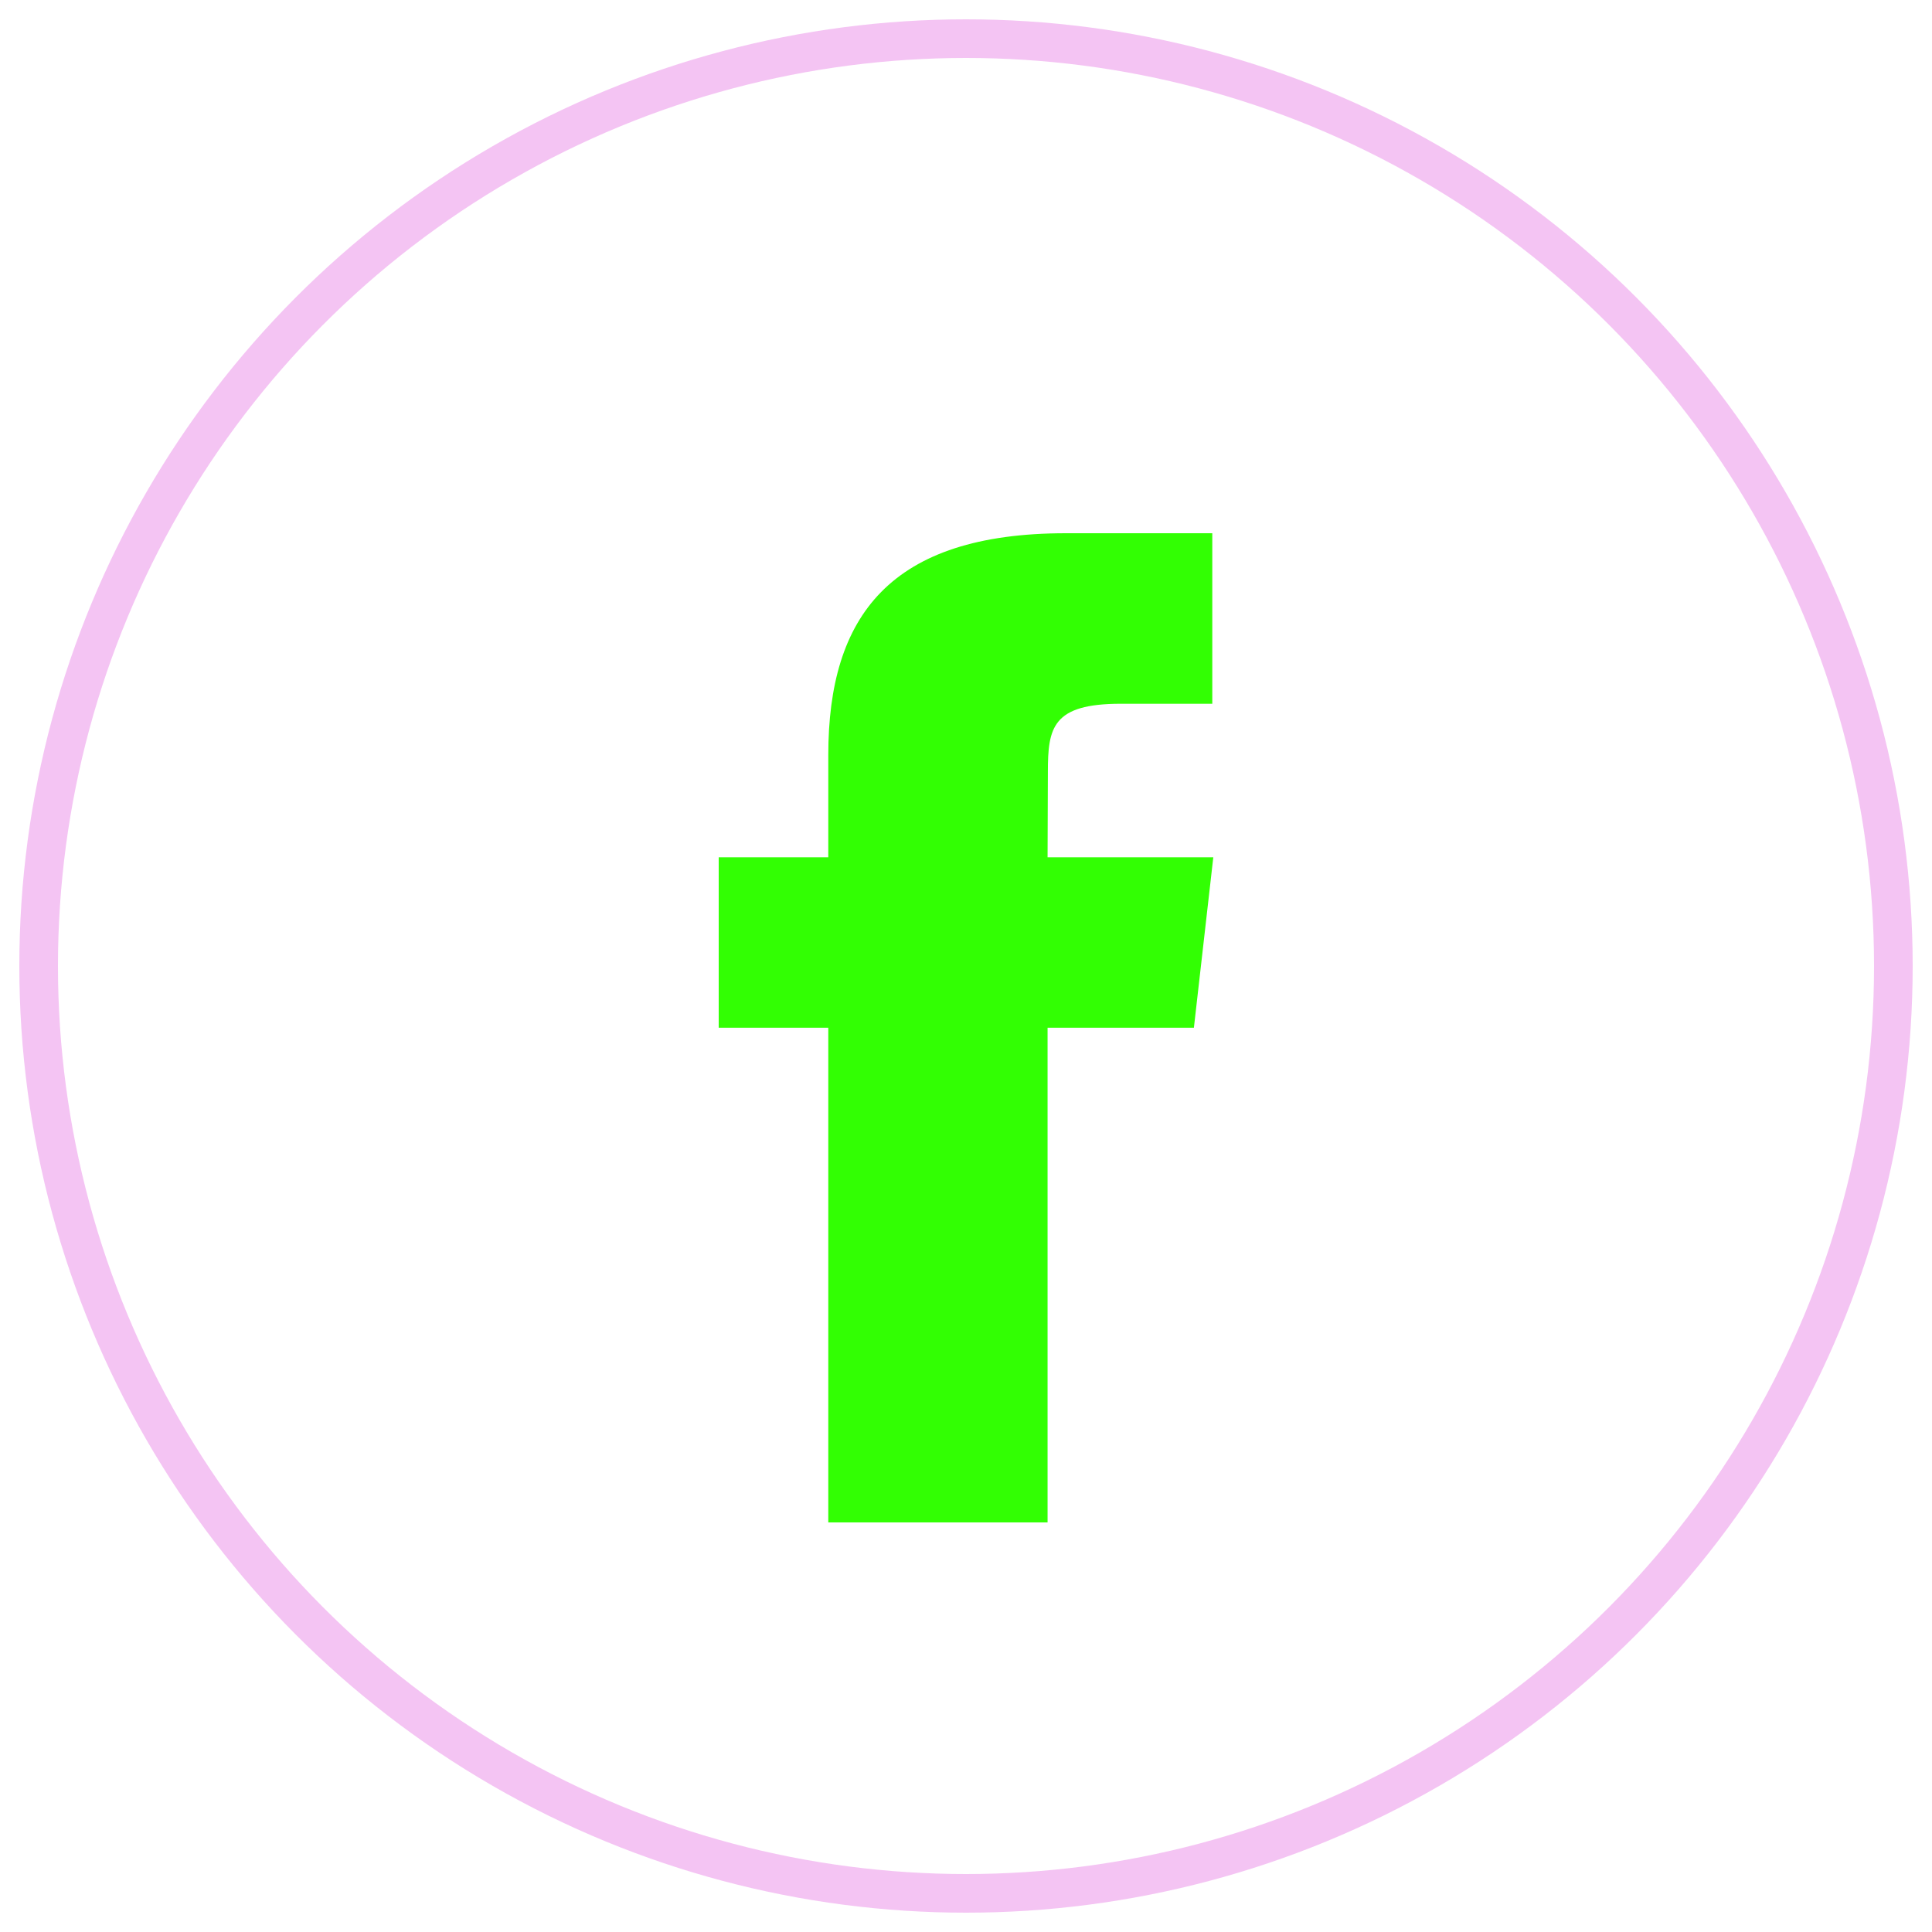 <?xml version="1.0" encoding="UTF-8"?>
<svg width="50px" height="50px" viewBox="0 0 50 50" version="1.1" xmlns="http://www.w3.org/2000/svg" xmlns:xlink="http://www.w3.org/1999/xlink">
    <!-- Generator: sketchtool 53.2 (72643) - https://sketchapp.com -->
    <defs>
			<linearGradient id="grad1" x1="0%" y1="0%" x2="100%" y2="0%">
			<stop offset="0%" style="stop-color:rgb(255,255,0);stop-opacity:1" />
			<stop offset="100%" style="stop-color:rgb(255,0,0);stop-opacity:1" />
			</linearGradient>
    </defs>
    <title>E083B28E-BE5D-406F-90A1-A517DE8C8BC7</title>
    <desc>Created with sketchtool.</desc>
    <g id="Blog" stroke="none" stroke-width="1" fill="none" fill-rule="evenodd">
			<g id="Blog---Detail" transform="translate(-230, -925)">
				<g id="Group" transform="translate(231, 926)">
					<g id="facebook">
						<circle id="Oval" stroke="#f4c4f3" cx="24" cy="24" r="24"></circle>
						<path d="M26.112,38.4 L20.436,38.4 L20.436,25.598 L17.6,25.598 L17.6,21.187 L20.436,21.187 L20.436,18.539 C20.436,14.941 22.037,12.8 26.587,12.8 L30.374,12.8 L30.374,17.213 L28.007,17.213 C26.236,17.213 26.119,17.829 26.119,18.979 L26.111,21.187 L30.4,21.187 L29.898,25.598 L26.111,25.598 L26.111,38.4 L26.112,38.4 Z" id="Shape" fill="#32ff03"></path>
					</g>
				</g>
			</g>
    </g>
</svg>